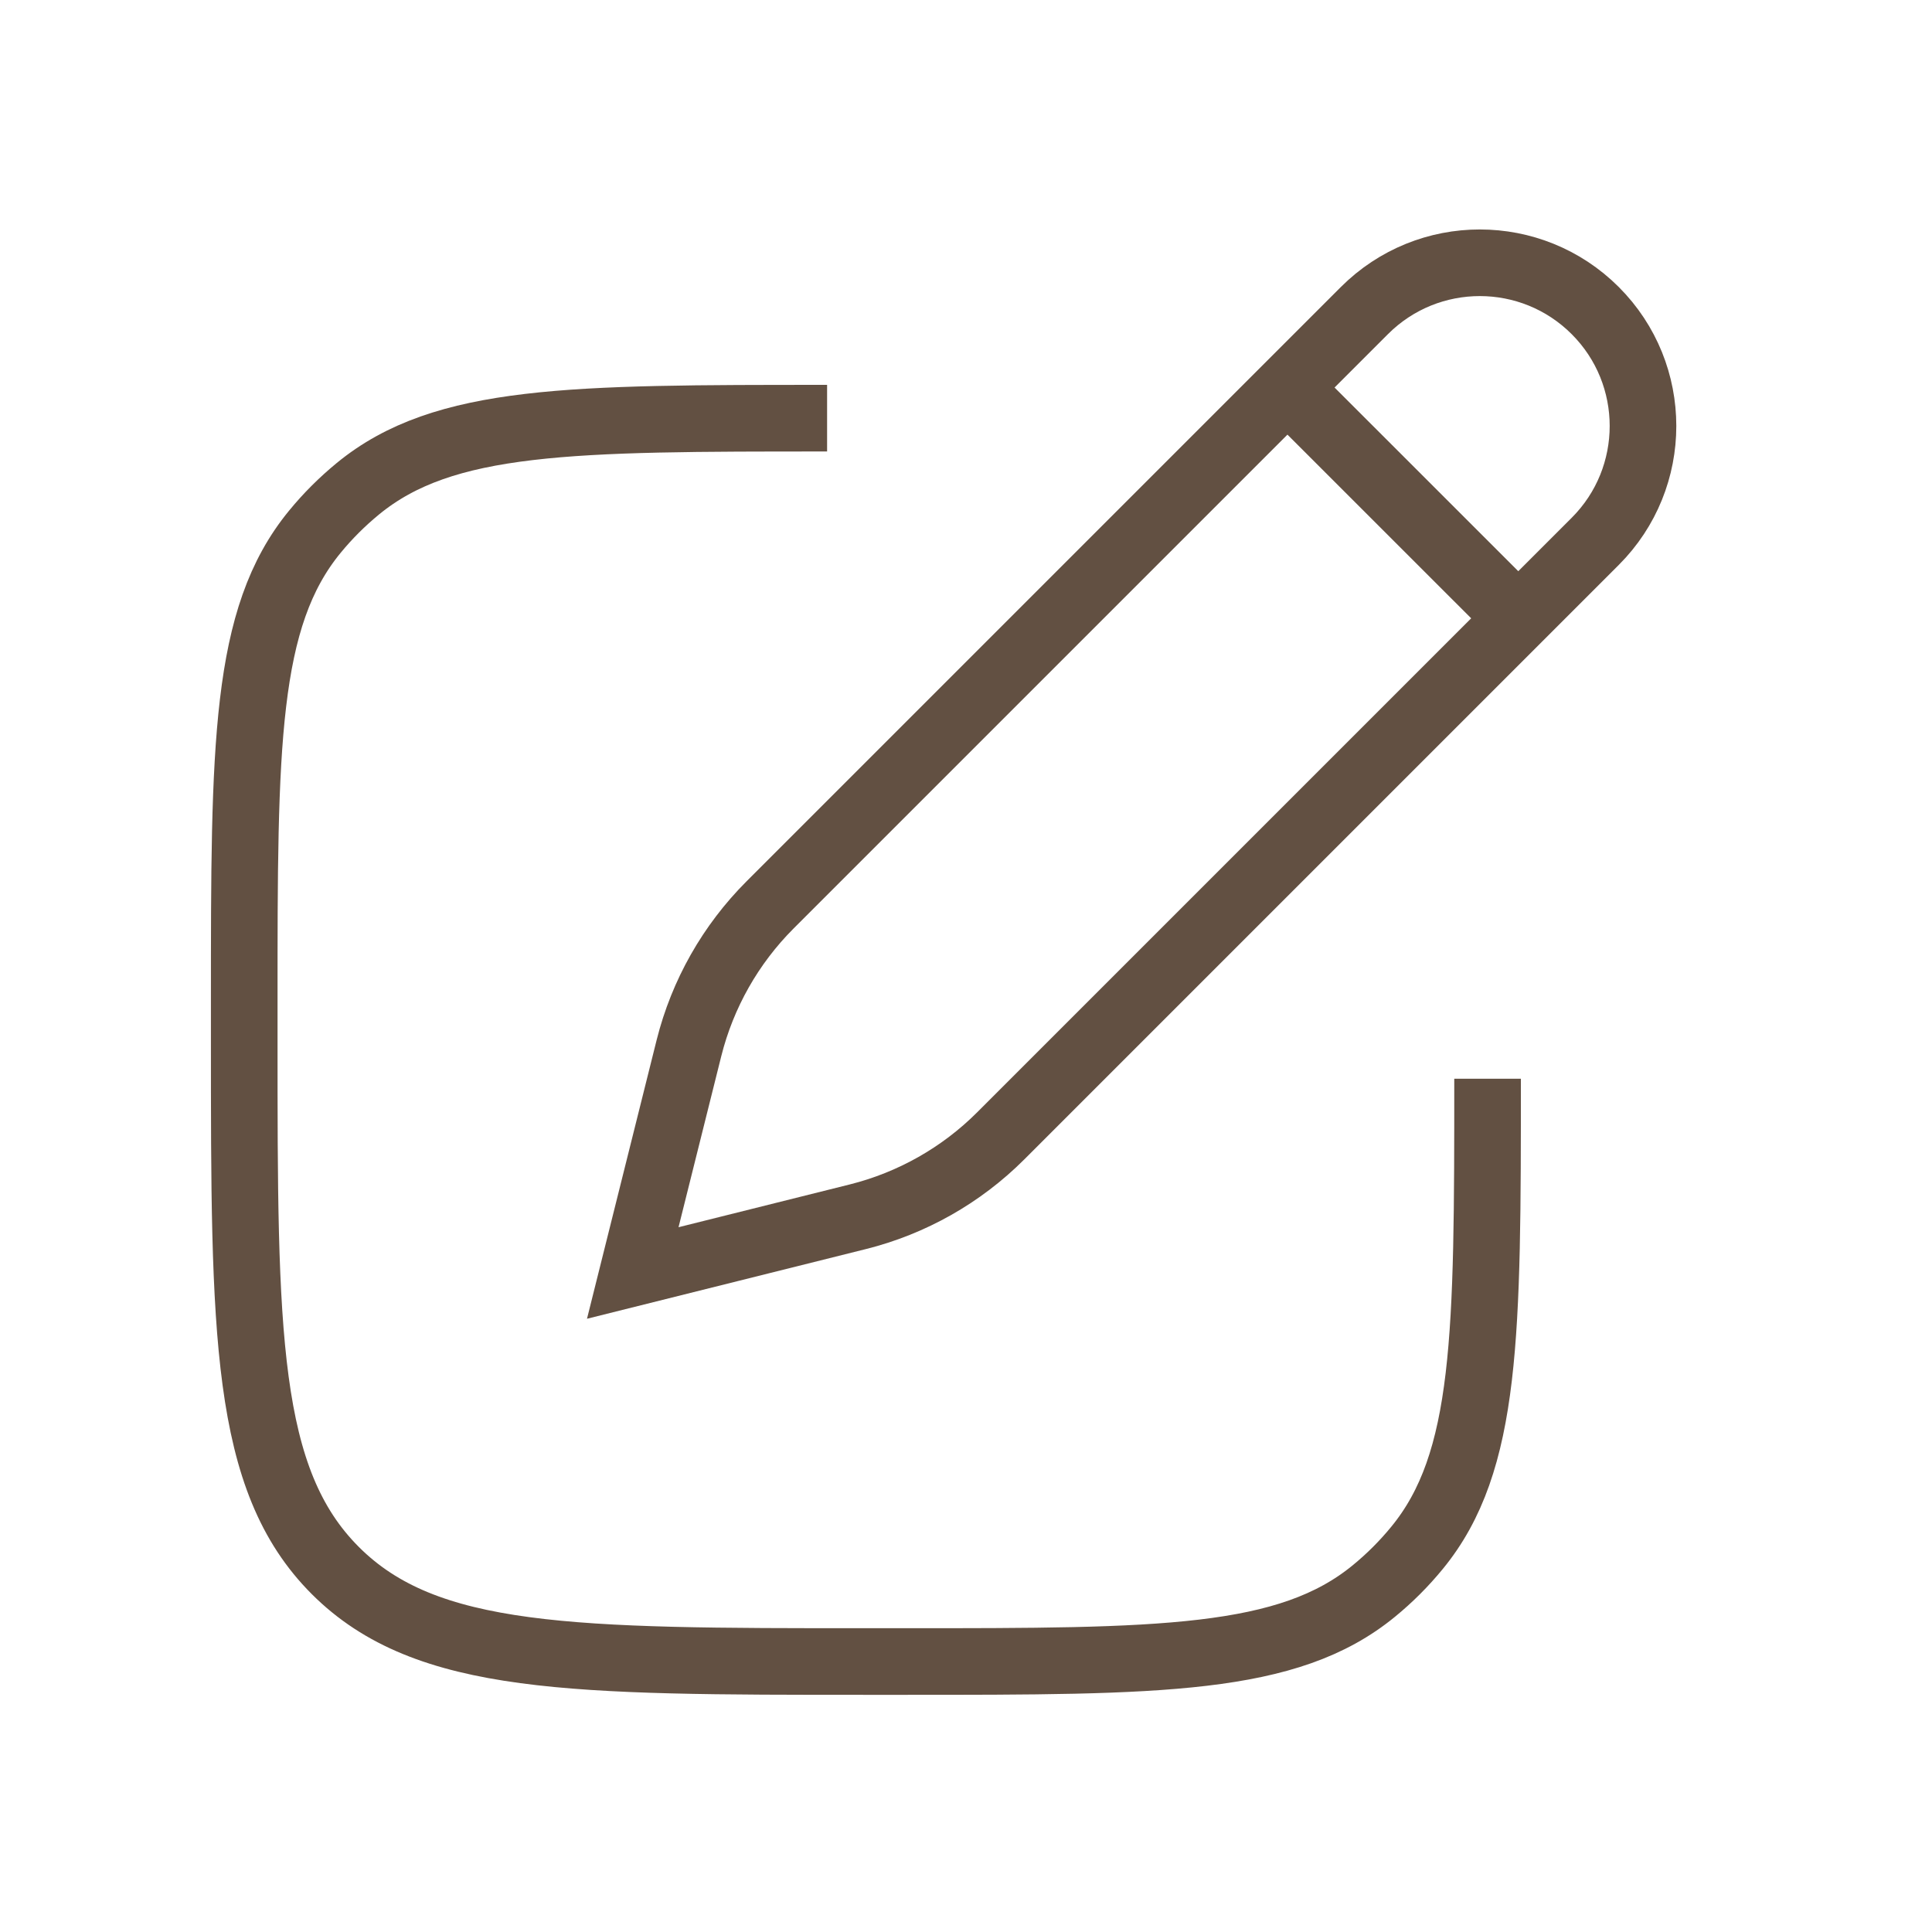 <svg width="29" height="29" viewBox="0 0 29 29" fill="none" xmlns="http://www.w3.org/2000/svg">
<path d="M19.325 5.817L20.48 4.662C21.437 3.705 22.988 3.705 23.945 4.662C24.901 5.618 24.901 7.17 23.945 8.126L22.79 9.281M19.325 5.817L11.557 13.585C10.966 14.177 10.546 14.918 10.342 15.73L9.498 19.108L12.876 18.264C13.688 18.061 14.43 17.641 15.022 17.049L22.79 9.281M19.325 5.817L22.79 9.281" stroke="#625042" strokeWidth="1.75" strokeLinejoin="round"/>
<path d="M22.329 16.192C22.329 20.026 22.329 21.944 21.27 23.234C21.076 23.471 20.86 23.687 20.623 23.881C19.333 24.94 17.416 24.94 13.581 24.94H12.998C8.599 24.94 6.399 24.94 5.033 23.574C3.666 22.207 3.666 20.008 3.666 15.609V15.025C3.666 11.191 3.666 9.273 4.725 7.983C4.919 7.746 5.136 7.53 5.372 7.336C6.662 6.277 8.58 6.277 12.415 6.277" stroke="#625042" strokeWidth="1.75" strokeLinecap="round" strokeLinejoin="round"/>
</svg>
